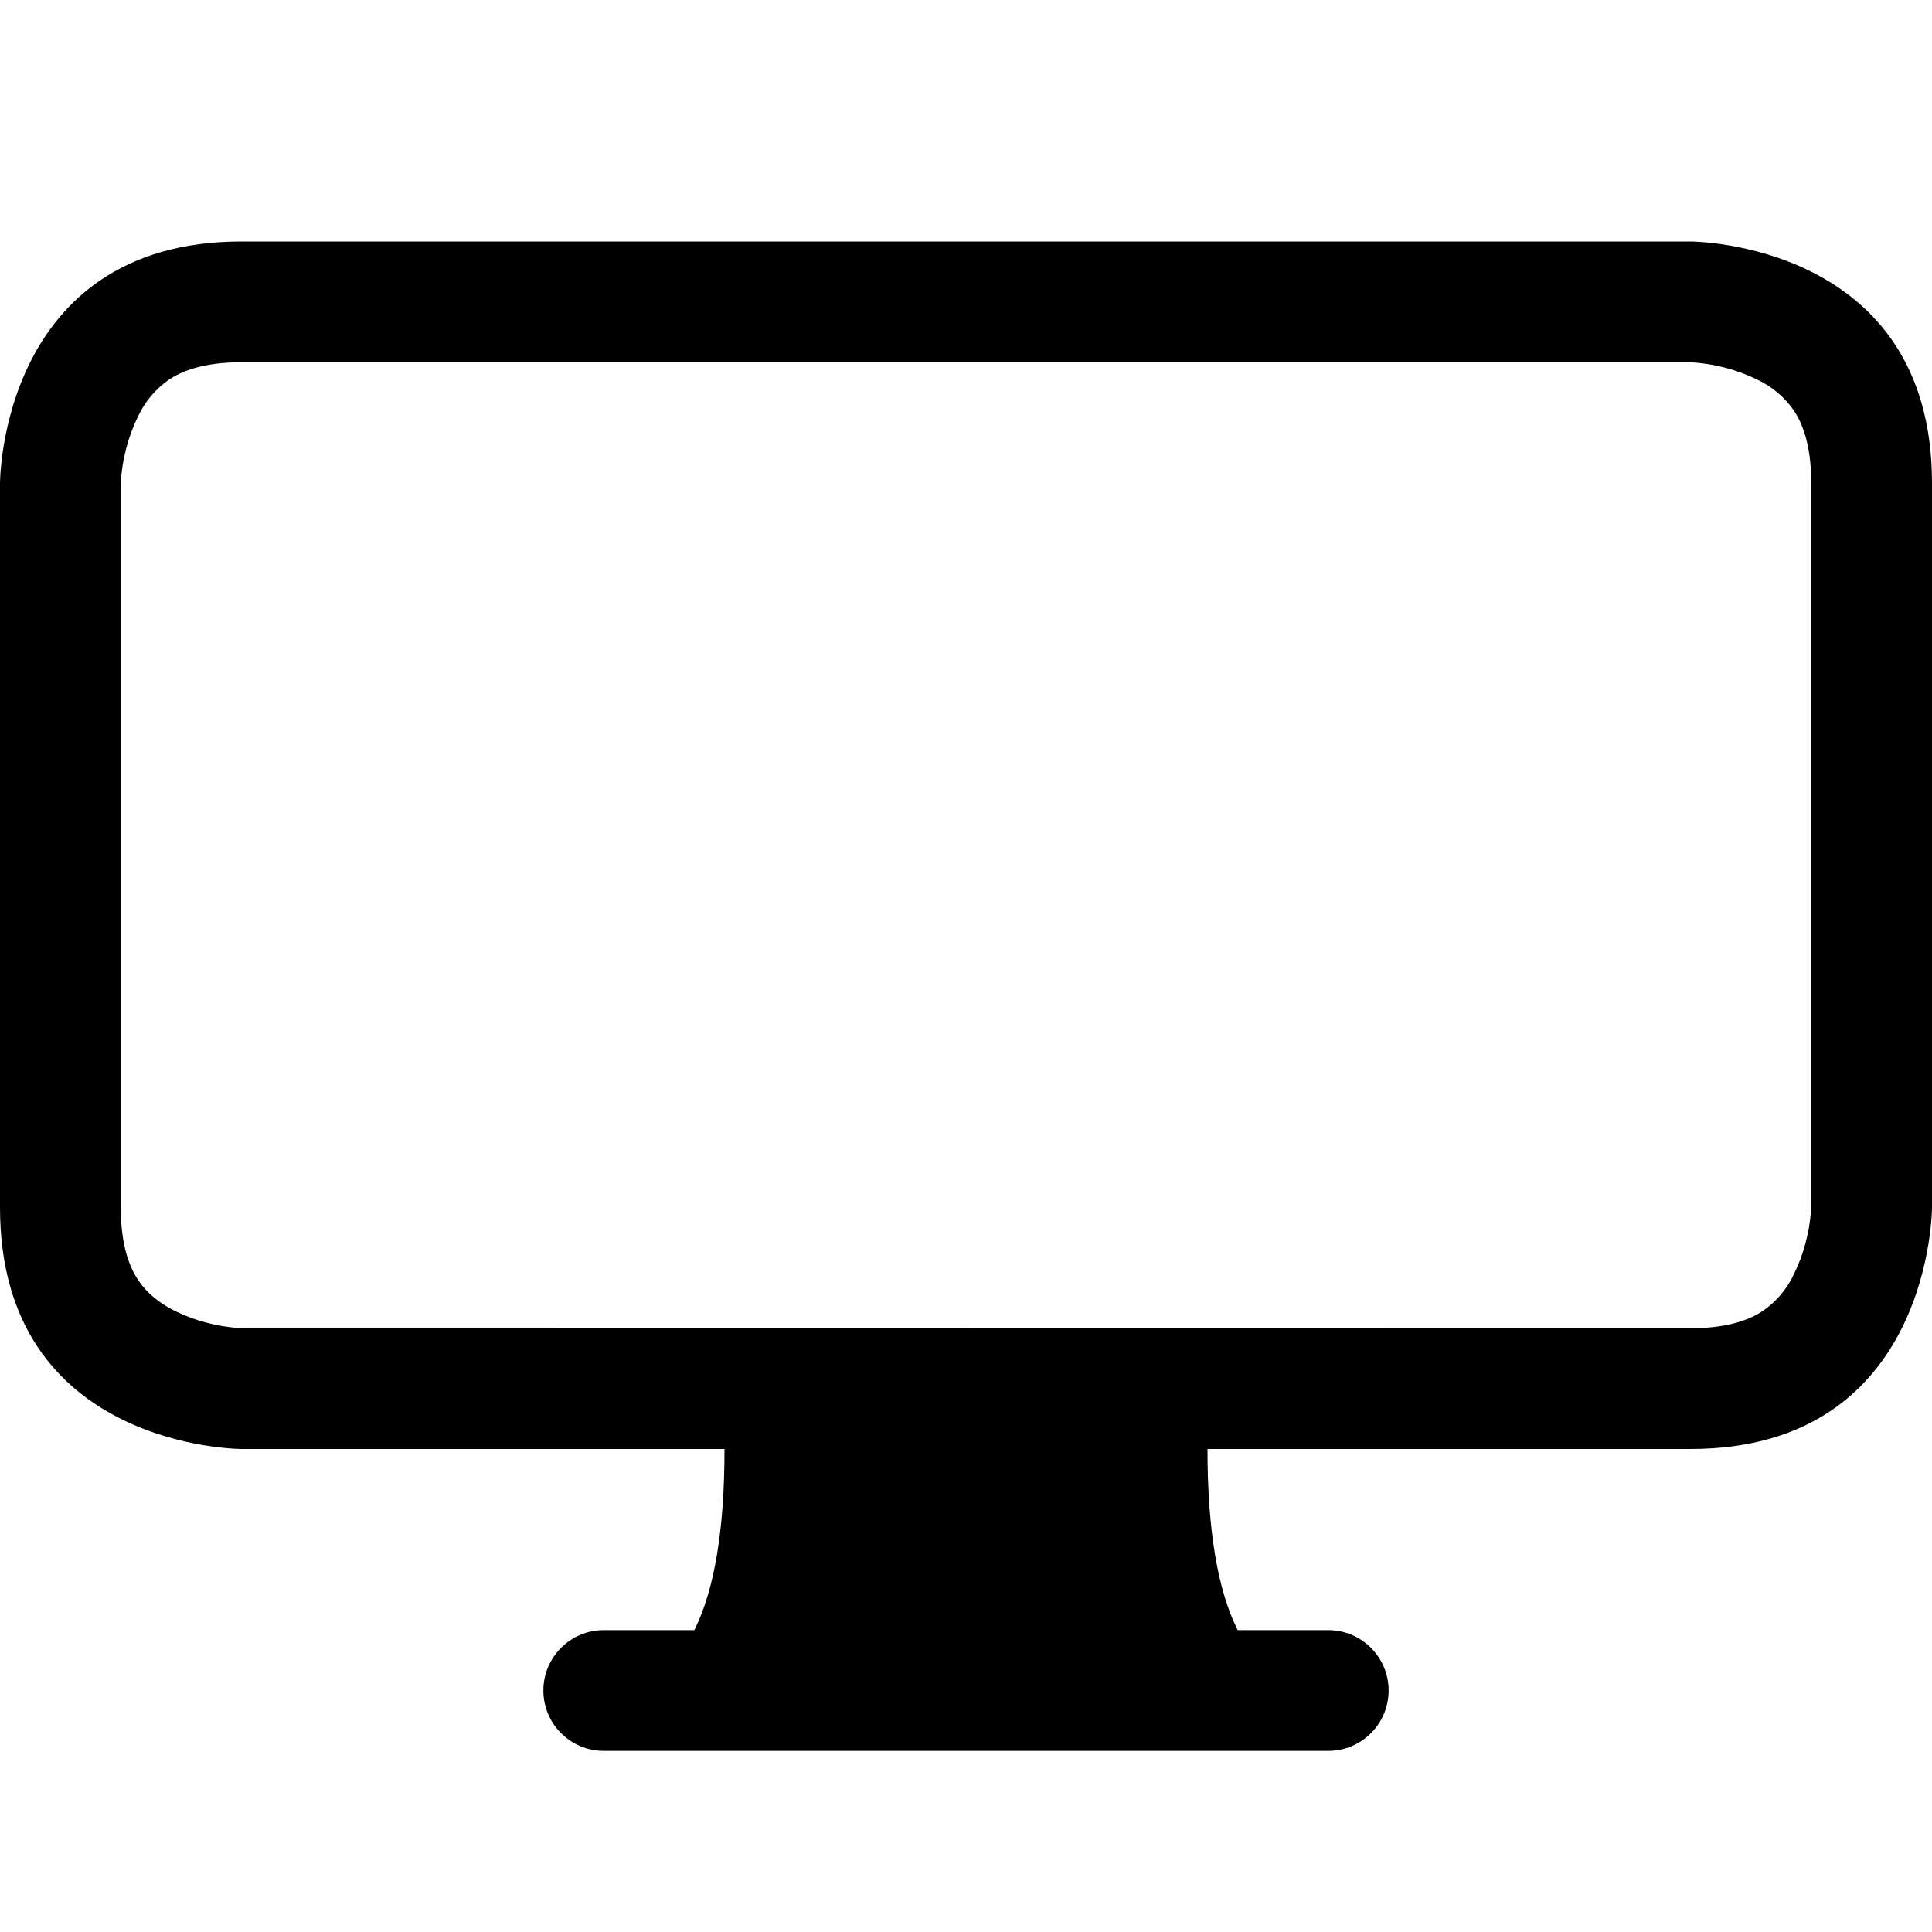 <!-- Generated by IcoMoon.io -->
<svg version="1.1" xmlns="http://www.w3.org/2000/svg" width="32" height="32" viewBox="0 0 32 32">
<title>display</title>
<path d="M11.5 27c0.334-0.666 0.5-1.666 0.5-3h8c0 1.334 0.166 2.334 0.5 3h1.5c0.552 0 1 0.448 1 1s-0.448 1-1 1v0h-12c-0.552 0-1-0.448-1-1s0.448-1 1-1v0h1.5z"></path>
<path d="M27.98 6l0.007 0c0.406 0.021 0.79 0.125 1.119 0.288l0.009 0.004c0.238 0.113 0.442 0.286 0.595 0.504 0.134 0.2 0.29 0.554 0.29 1.204v11.98l-0.002 0.050-0.001 0.009c-0.027 0.387-0.13 0.753-0.285 1.067l-0.004 0.009c-0.113 0.238-0.286 0.442-0.504 0.595-0.2 0.134-0.554 0.29-1.204 0.29l-24.039-0.003c-0.387-0.027-0.753-0.13-1.067-0.285-0.264-0.132-0.464-0.298-0.604-0.508-0.134-0.2-0.29-0.554-0.29-1.204v-11.98l0-0.007c0.021-0.406 0.125-0.79 0.288-1.119l0.004-0.009c0.113-0.238 0.286-0.442 0.504-0.595 0.2-0.134 0.554-0.29 1.204-0.29h23.982zM28 4h-24c-4 0-4 4-4 4v12c0 4 4 4 4 4h24c4 0 4-4 4-4v-12c0-4-4-4-4-4z"></path>
</svg>
